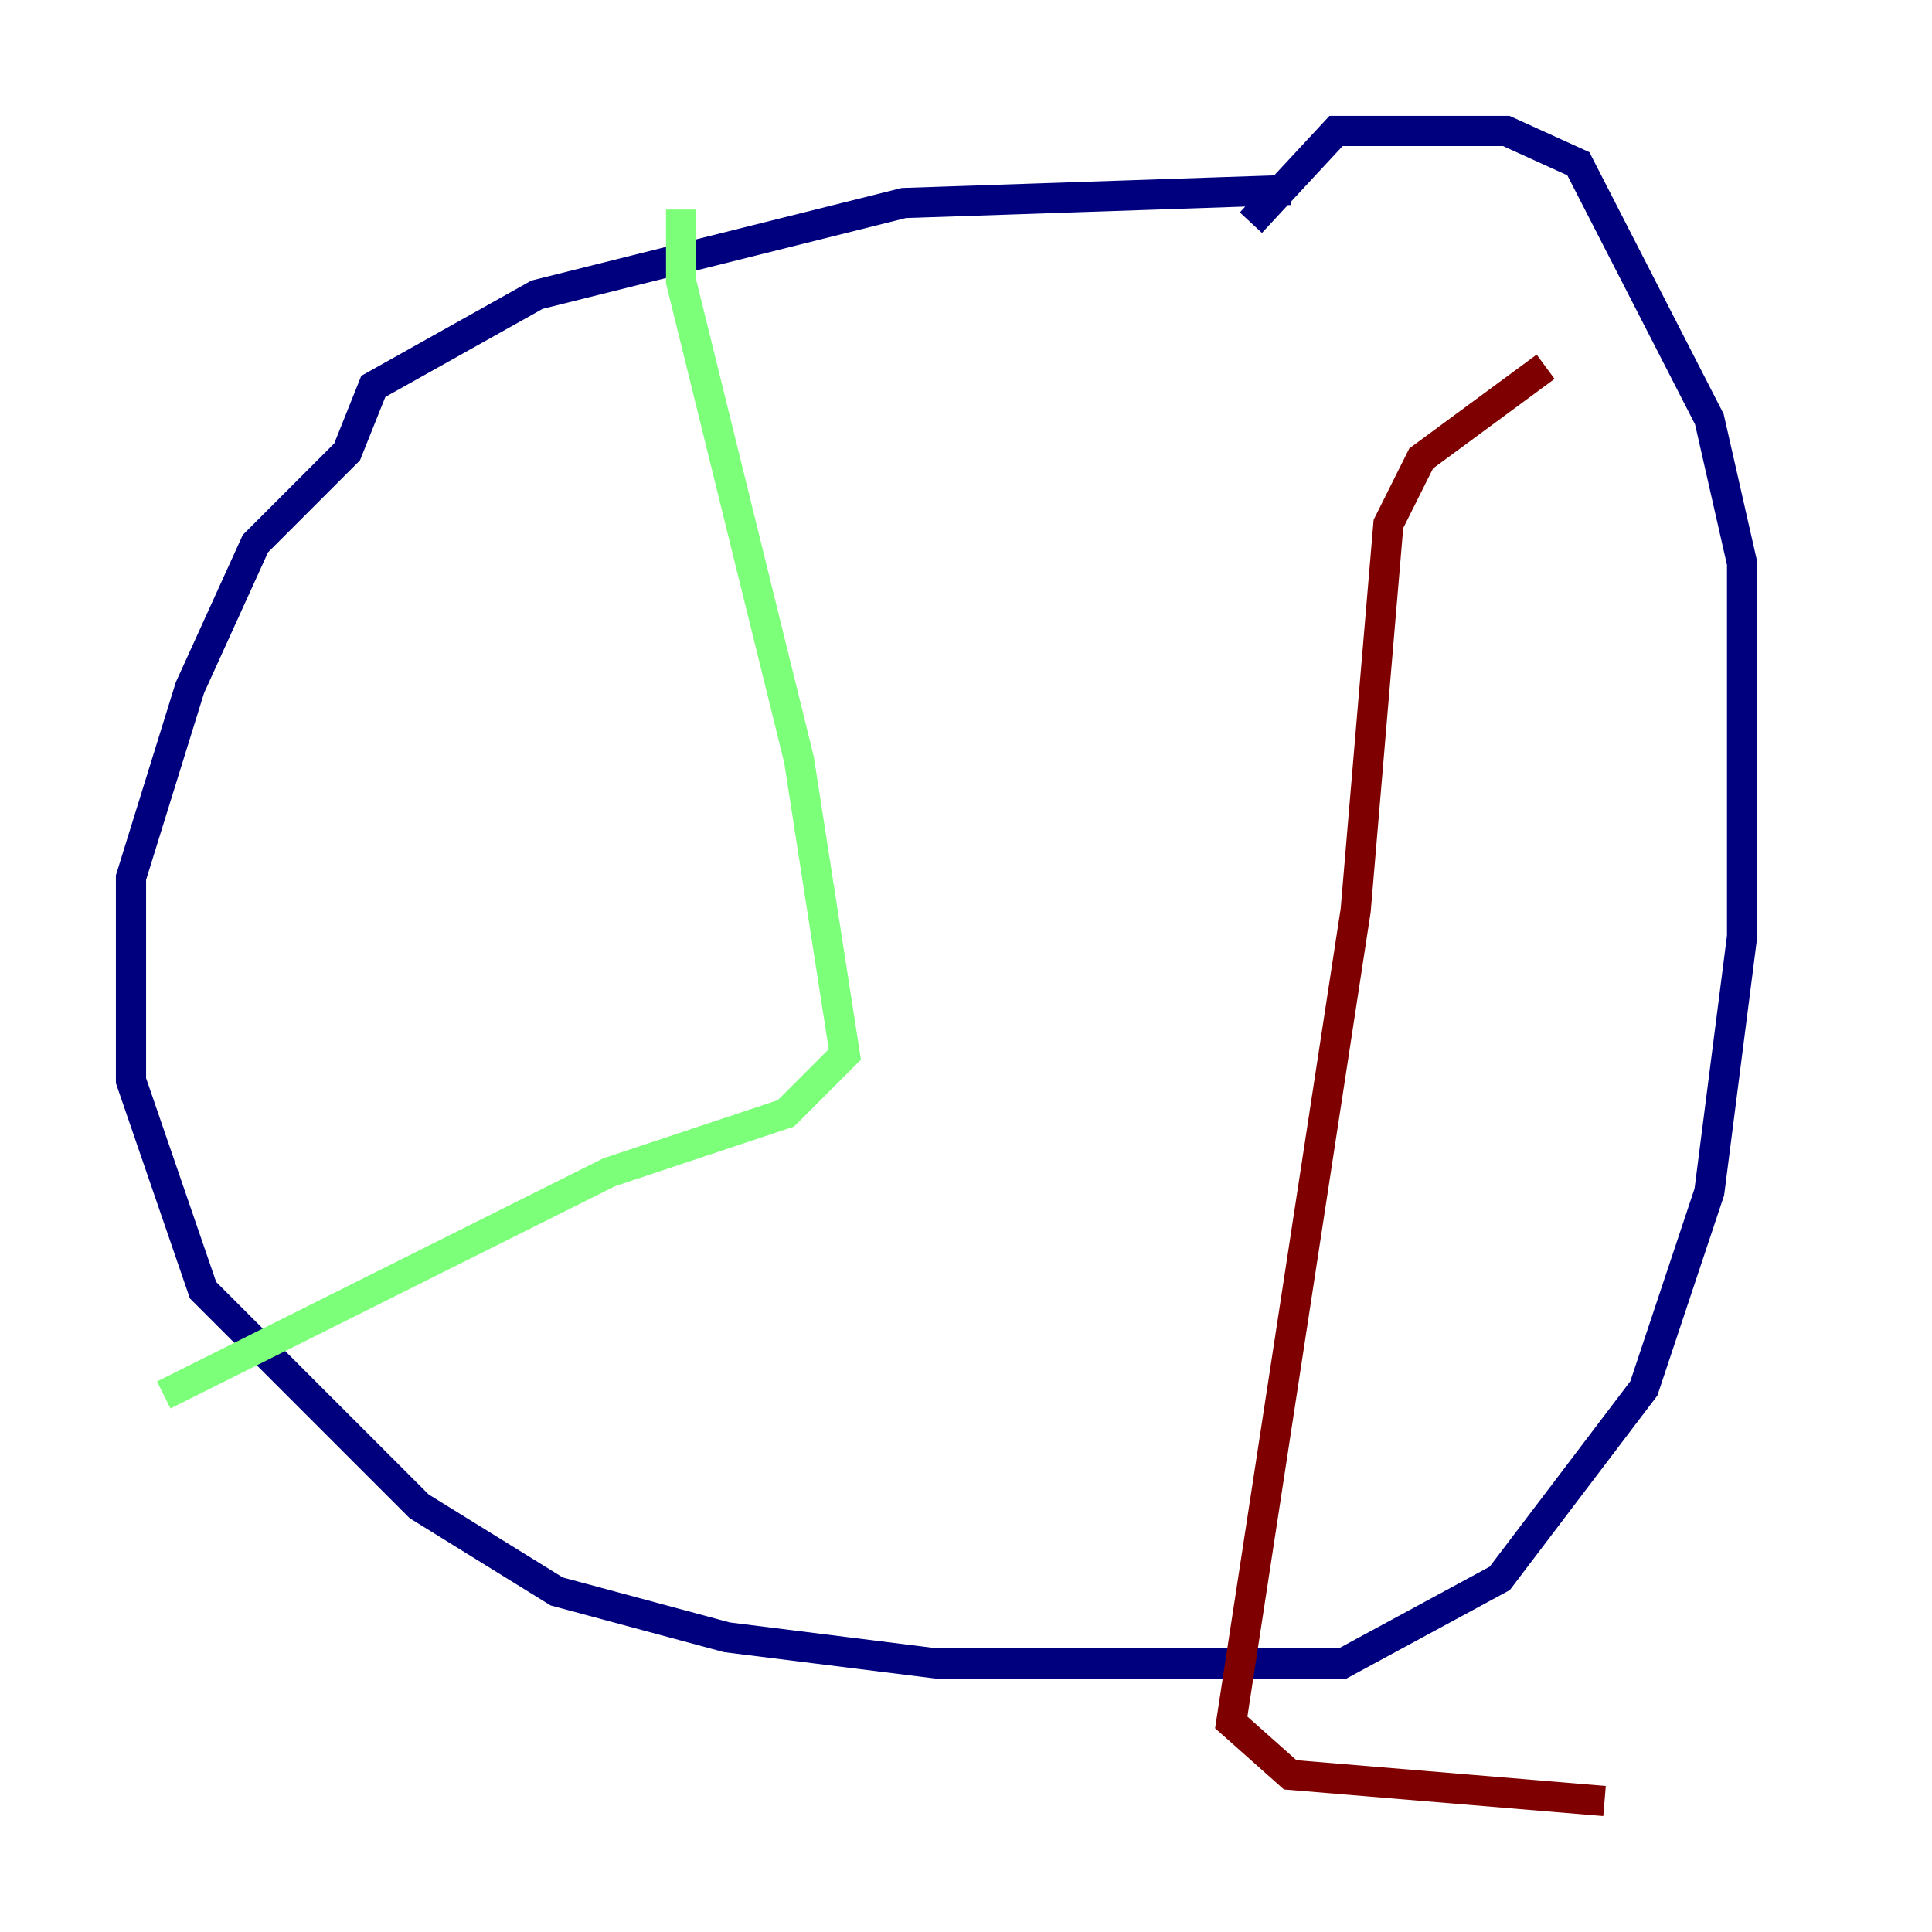 <?xml version="1.0" encoding="utf-8" ?>
<svg baseProfile="tiny" height="128" version="1.2" viewBox="0,0,128,128" width="128" xmlns="http://www.w3.org/2000/svg" xmlns:ev="http://www.w3.org/2001/xml-events" xmlns:xlink="http://www.w3.org/1999/xlink"><defs /><polyline fill="none" points="85.478,12.583 59.878,13.451 35.58,19.525 24.732,25.6 22.997,29.939 16.922,36.014 12.583,45.559 8.678,58.142 8.678,71.593 13.451,85.478 27.77,99.797 36.881,105.437 48.163,108.475 62.047,110.21 88.949,110.21 99.363,104.57 108.909,91.986 113.248,78.969 115.417,62.047 115.417,37.315 113.248,27.77 104.57,10.848 99.797,8.678 88.515,8.678 82.875,14.752" stroke="#00007f" stroke-width="2" /><polyline fill="none" points="45.125,13.885 45.125,18.658 52.936,50.332 55.973,69.858 52.068,73.763 40.352,77.668 10.848,92.42" stroke="#7cff79" stroke-width="2" /><polyline fill="none" points="102.4,24.298 94.156,30.373 91.986,34.712 89.817,60.312 81.573,114.115 85.478,117.586 106.305,119.322" stroke="#7f0000" stroke-width="2" /></svg>